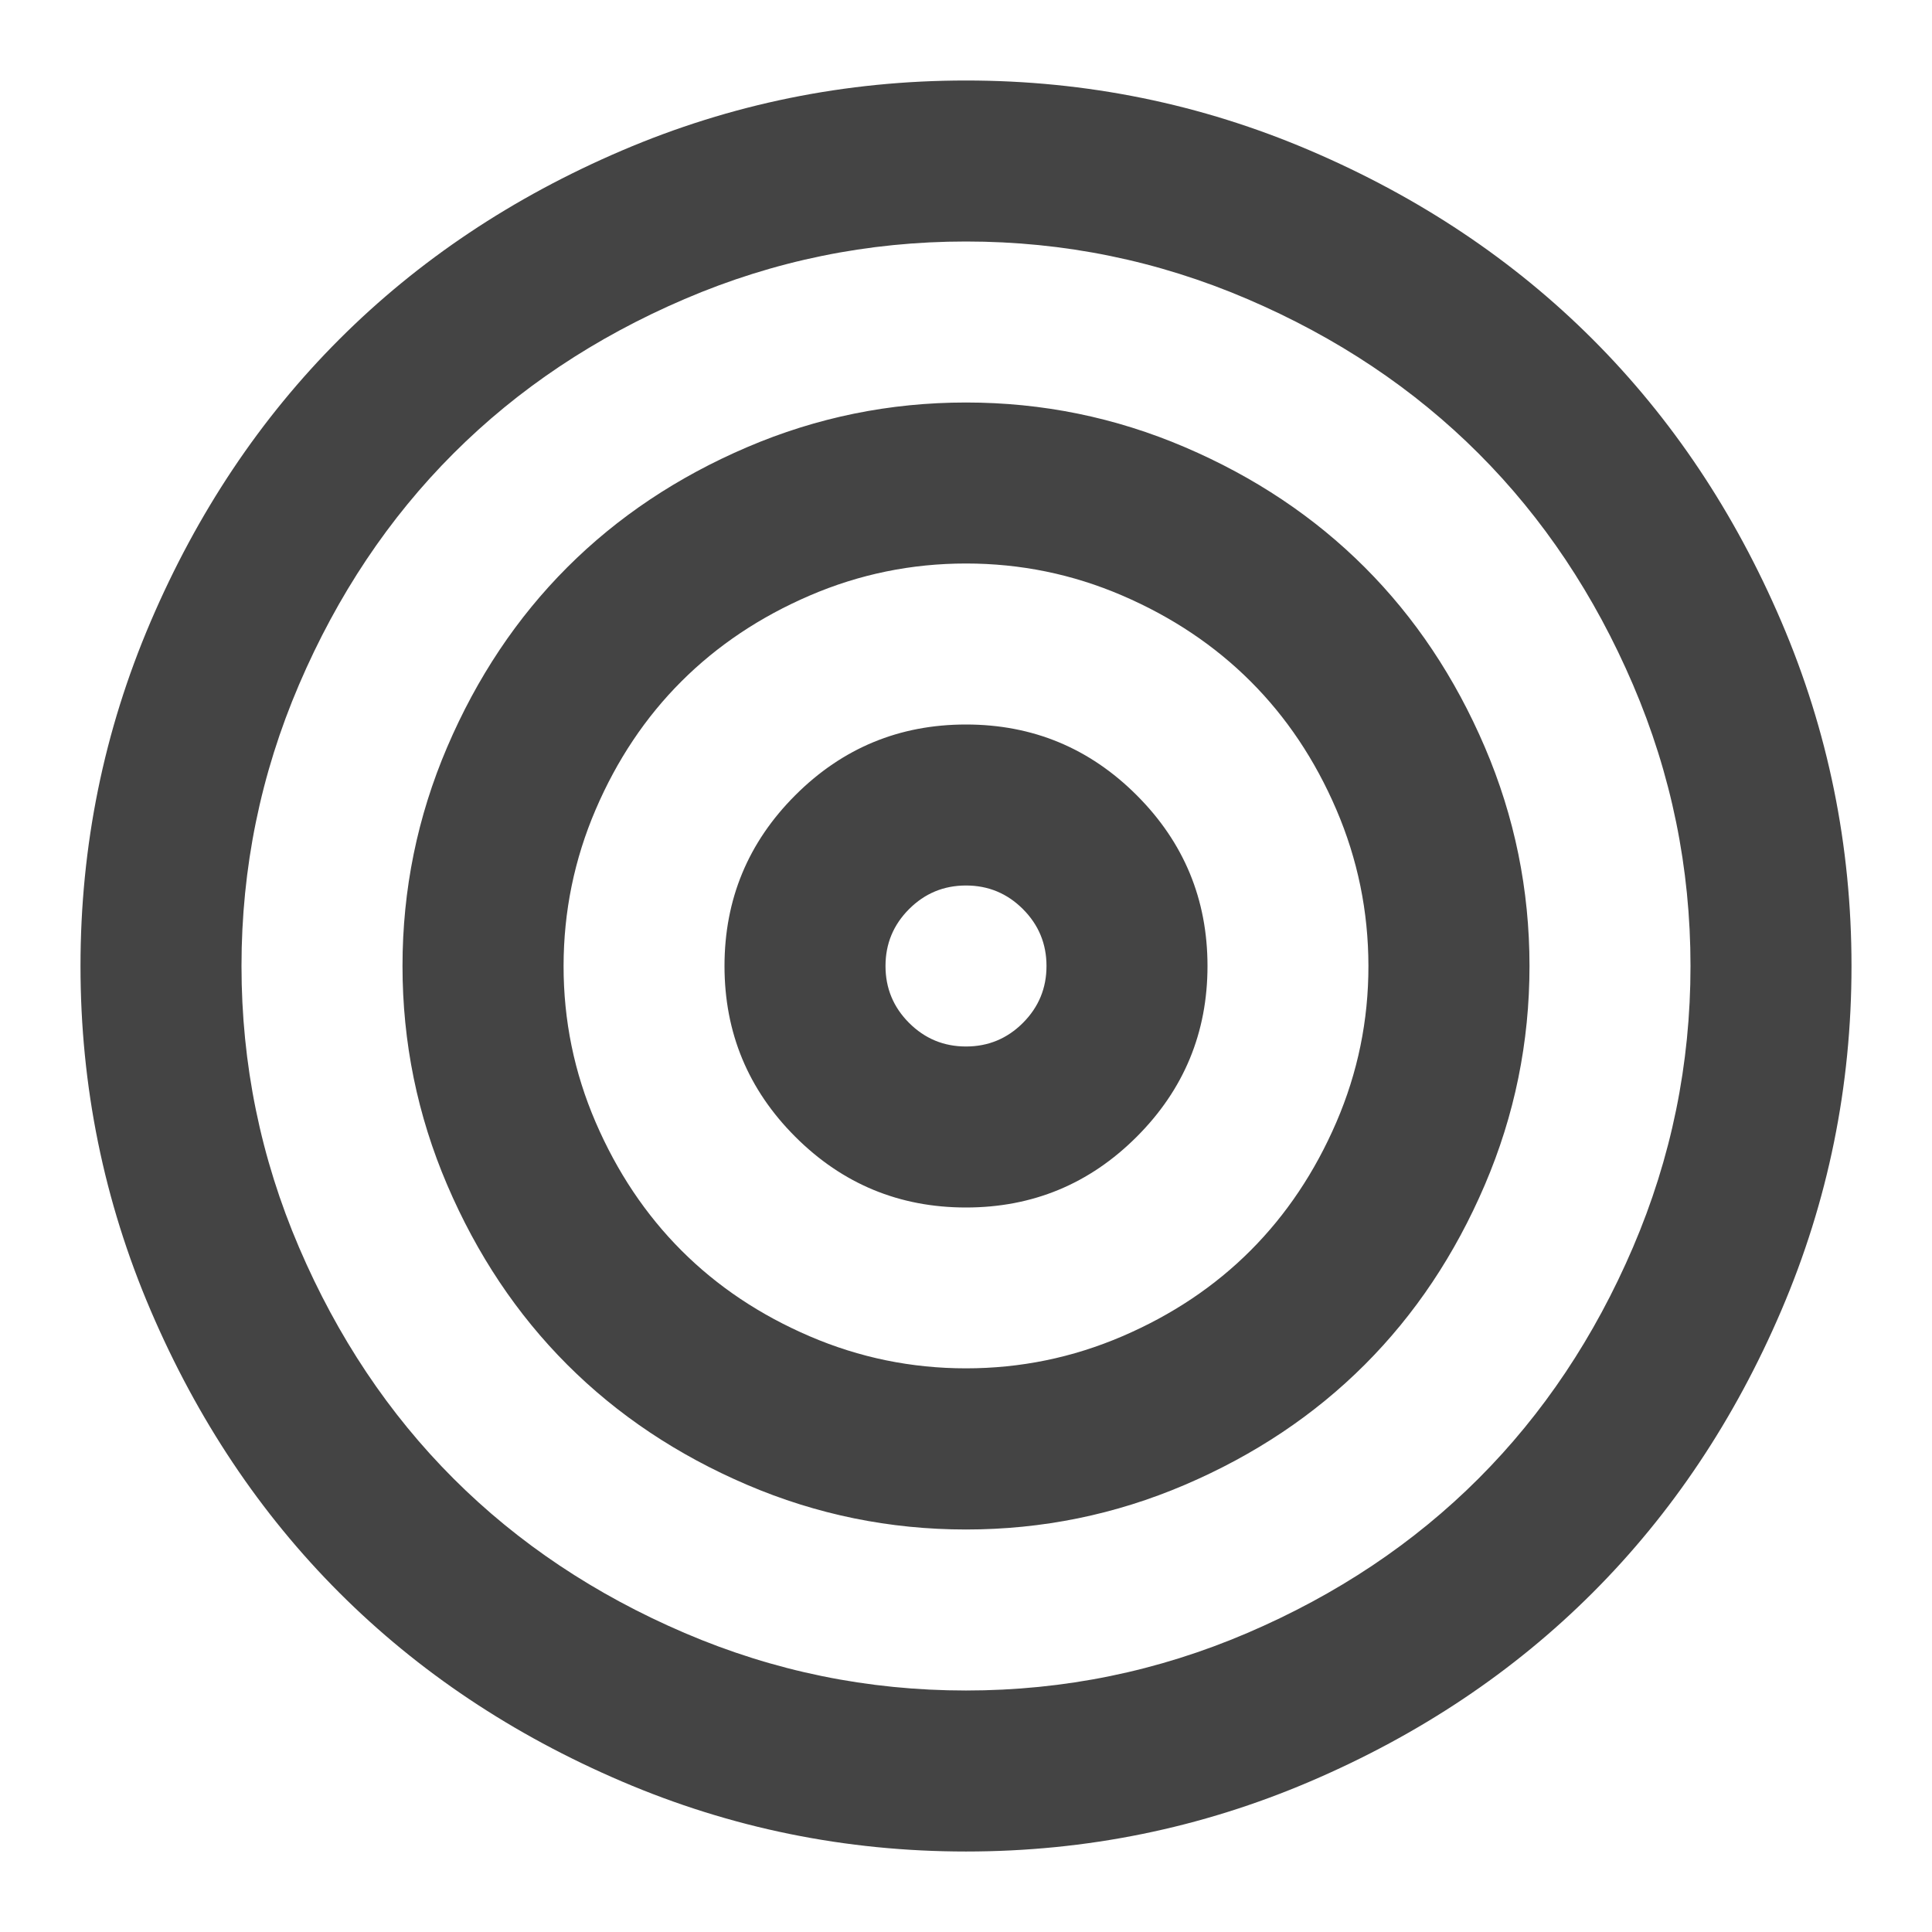 <?xml version="1.0" encoding="utf-8"?>
<!-- Generated by IcoMoon.io -->
<!DOCTYPE svg PUBLIC "-//W3C//DTD SVG 1.1//EN" "http://www.w3.org/Graphics/SVG/1.1/DTD/svg11.dtd">
<svg version="1.1" xmlns="http://www.w3.org/2000/svg" xmlns:xlink="http://www.w3.org/1999/xlink" width="24" height="24" viewBox="0 0 24 24">
<path fill="#444444" d="M12 1q2.242 0 4.277 0.871t3.508 2.344 2.344 3.508 0.871 4.277-0.871 4.277-2.344 3.508-3.508 2.344-4.277 0.871-4.277-0.871-3.508-2.344-2.344-3.508-0.871-4.277 0.871-4.277 2.344-3.508 3.508-2.344 4.277-0.871zM12 3q-1.828 0-3.496 0.715t-2.871 1.918-1.918 2.871-0.715 3.496 0.715 3.496 1.918 2.871 2.871 1.918 3.496 0.715 3.496-0.715 2.871-1.918 1.918-2.871 0.715-3.496-0.715-3.496-1.918-2.871-2.871-1.918-3.496-0.715zM12 5q1.422 0 2.719 0.555t2.234 1.492 1.492 2.234 0.555 2.719-0.555 2.719-1.492 2.234-2.234 1.492-2.719 0.555-2.719-0.555-2.234-1.492-1.492-2.234-0.555-2.719 0.555-2.719 1.492-2.234 2.234-1.492 2.719-0.555zM12 7q-1.016 0-1.941 0.398t-1.594 1.066-1.066 1.594-0.398 1.941 0.398 1.941 1.066 1.594 1.594 1.066 1.941 0.398 1.941-0.398 1.594-1.066 1.066-1.594 0.398-1.941-0.398-1.941-1.066-1.594-1.594-1.066-1.941-0.398zM12 9q1.242 0 2.121 0.879t0.879 2.121-0.879 2.121-2.121 0.879-2.121-0.879-0.879-2.121 0.879-2.121 2.121-0.879zM12 11q-0.414 0-0.707 0.293t-0.293 0.707 0.293 0.707 0.707 0.293 0.707-0.293 0.293-0.707-0.293-0.707-0.707-0.293z"></path>
</svg>
